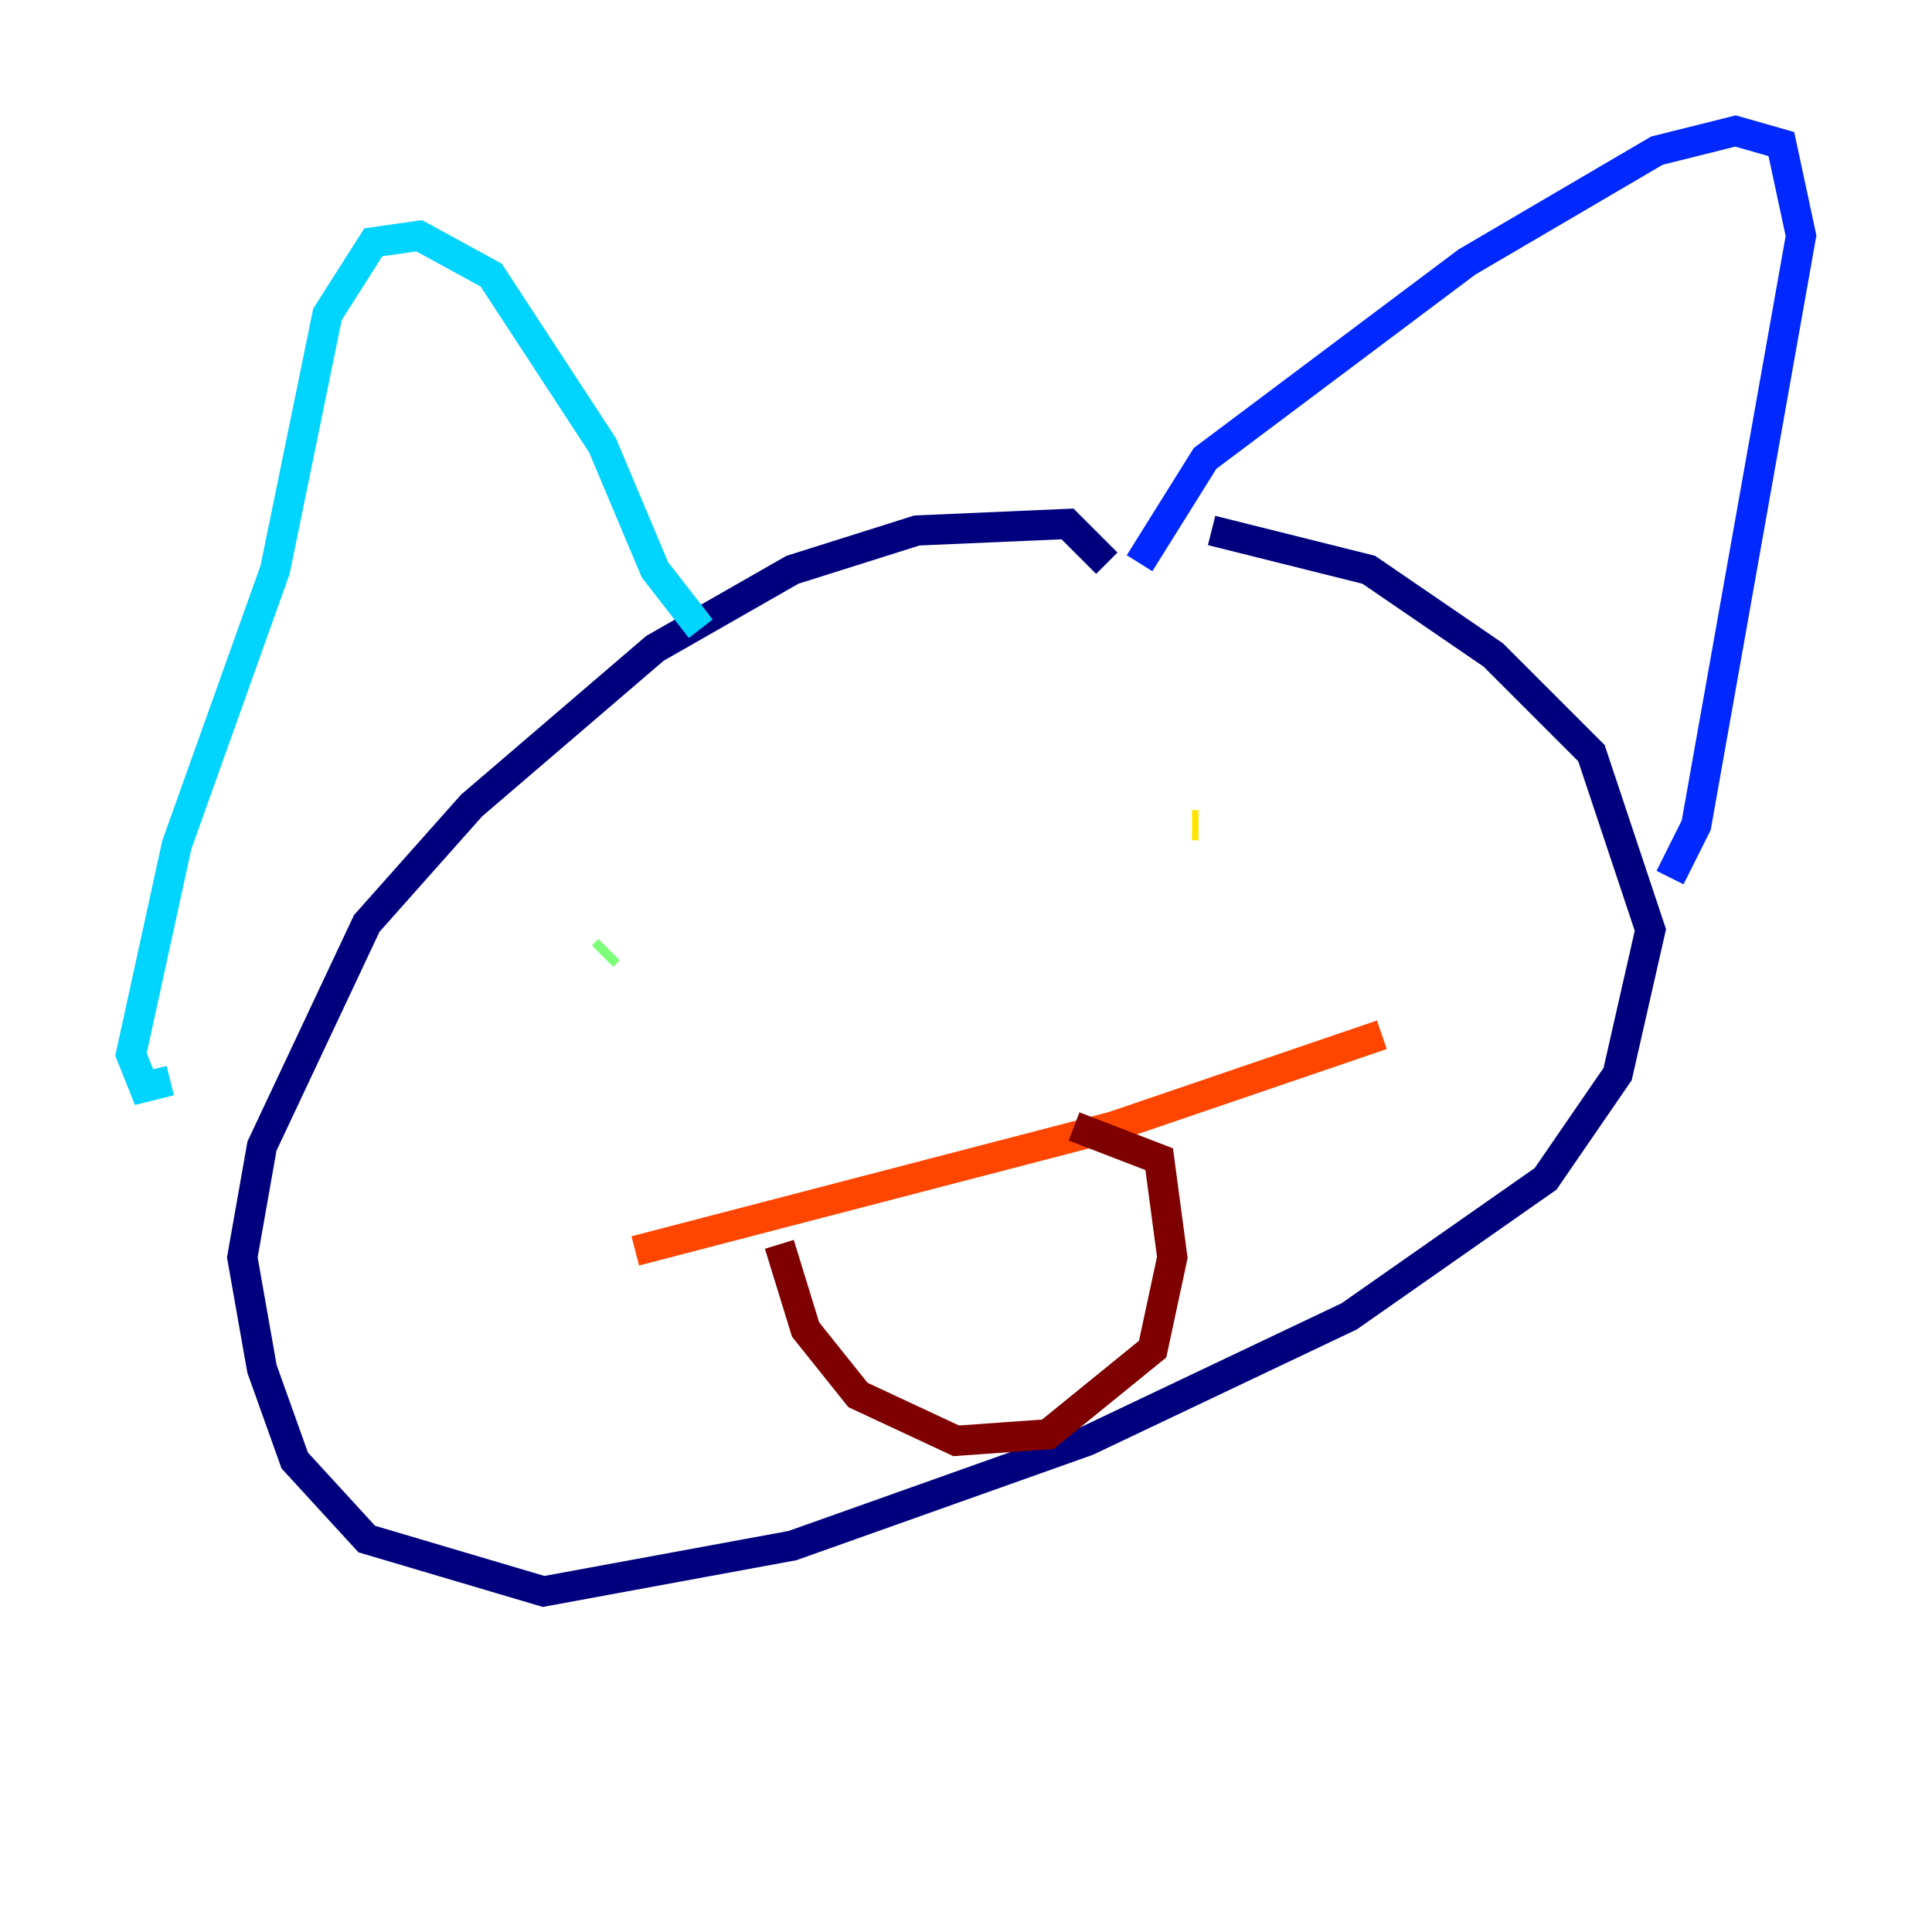 <?xml version="1.0" encoding="utf-8" ?>
<svg baseProfile="tiny" height="128" version="1.2" viewBox="0,0,128,128" width="128" xmlns="http://www.w3.org/2000/svg" xmlns:ev="http://www.w3.org/2001/xml-events" xmlns:xlink="http://www.w3.org/1999/xlink"><defs /><polyline fill="none" points="73.329,37.315 70.725,34.712 60.746,35.146 52.502,37.749 43.39,42.956 31.241,53.37 24.298,61.18 17.356,75.932 16.054,83.308 17.356,90.685 19.525,96.759 24.298,101.966 36.014,105.437 52.502,102.4 72.027,95.458 89.383,87.214 102.4,78.102 107.173,71.159 109.342,61.614 105.437,49.898 98.929,43.39 90.685,37.749 80.271,35.146" stroke="#00007f" stroke-width="2" /><polyline fill="none" points="75.498,37.315 79.837,30.373 97.193,17.356 109.776,9.98 114.983,8.678 118.02,9.546 119.322,15.62 112.38,54.671 110.644,58.142" stroke="#0028ff" stroke-width="2" /><polyline fill="none" points="11.281,71.593 9.546,72.027 8.678,69.858 11.715,55.973 18.224,37.749 21.695,20.827 24.732,16.054 27.77,15.62 32.542,18.224 39.919,29.505 43.39,37.749 46.427,41.654" stroke="#00d4ff" stroke-width="2" /><polyline fill="none" points="40.352,62.915 39.919,63.349" stroke="#7cff79" stroke-width="2" /><polyline fill="none" points="78.969,54.671 79.403,54.671" stroke="#ffe500" stroke-width="2" /><polyline fill="none" points="42.088,82.875 73.763,74.63 91.552,68.556" stroke="#ff4600" stroke-width="2" /><polyline fill="none" points="51.634,82.441 53.37,88.081 56.841,92.42 63.349,95.458 69.424,95.024 76.366,89.383 77.668,83.308 76.8,76.8 71.159,74.63" stroke="#7f0000" stroke-width="2" /></svg>